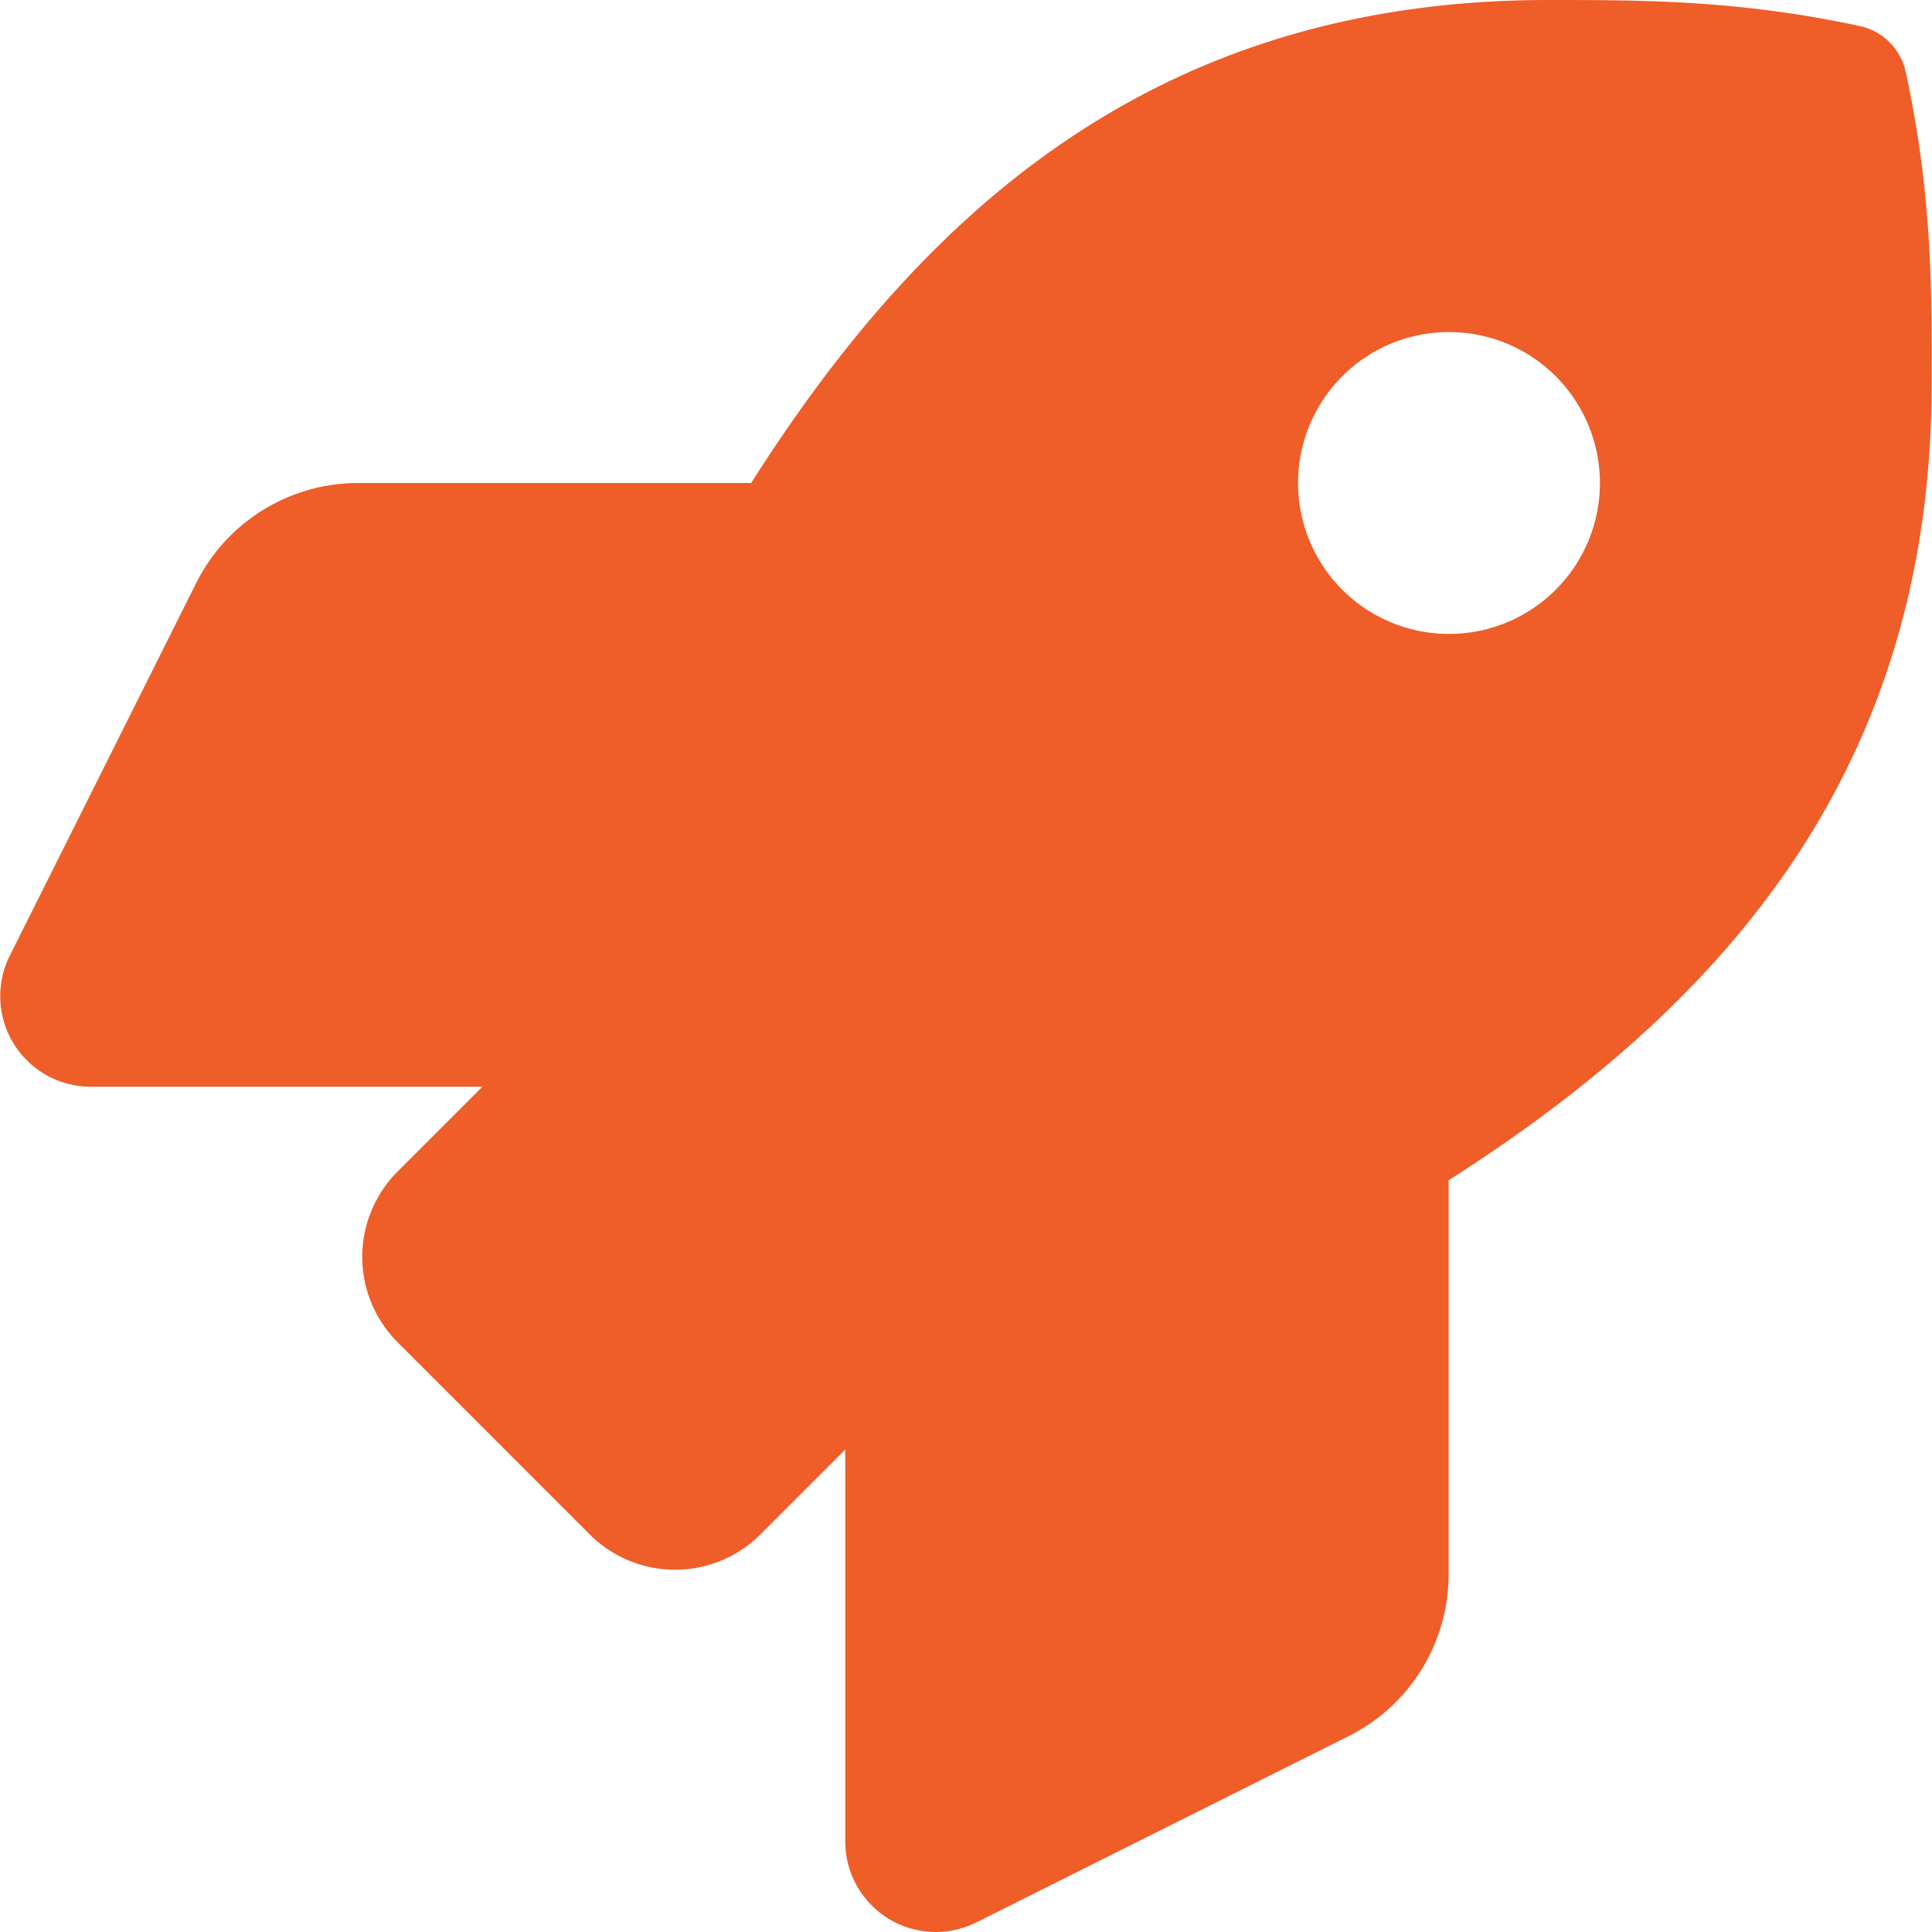 <?xml version="1.0" standalone="no"?><!DOCTYPE svg PUBLIC "-//W3C//DTD SVG 1.1//EN" "http://www.w3.org/Graphics/SVG/1.1/DTD/svg11.dtd"><svg class="icon" width="128px" height="128.00px" viewBox="0 0 1024 1024" version="1.1" xmlns="http://www.w3.org/2000/svg"><path fill="#ef5d29" d="M1010.093 38.199a31.78 31.78 0 0 0-24.4-24.4C921.294 0 870.915 0 820.716 0c-206.397 0-330.195 110.398-422.574 255.996H189.745A95.999 95.999 0 0 0 104.006 308.976l-98.839 197.597A47.999 47.999 0 0 0 48.147 575.992h207.537l-44.939 44.939a63.999 63.999 0 0 0 0 90.499l101.799 101.819a63.999 63.999 0 0 0 90.519 0L448.001 768.309V975.986a47.999 47.999 0 0 0 69.399 42.979l197.397-98.779a95.819 95.819 0 0 0 52.999-85.799V625.571c145.178-92.599 255.996-216.797 255.996-422.174 0.2-50.399 0.2-100.799-13.7-165.198zM767.996 335.995a79.999 79.999 0 1 1 79.999-79.999 79.999 79.999 0 0 1-79.999 79.999z" /></svg>